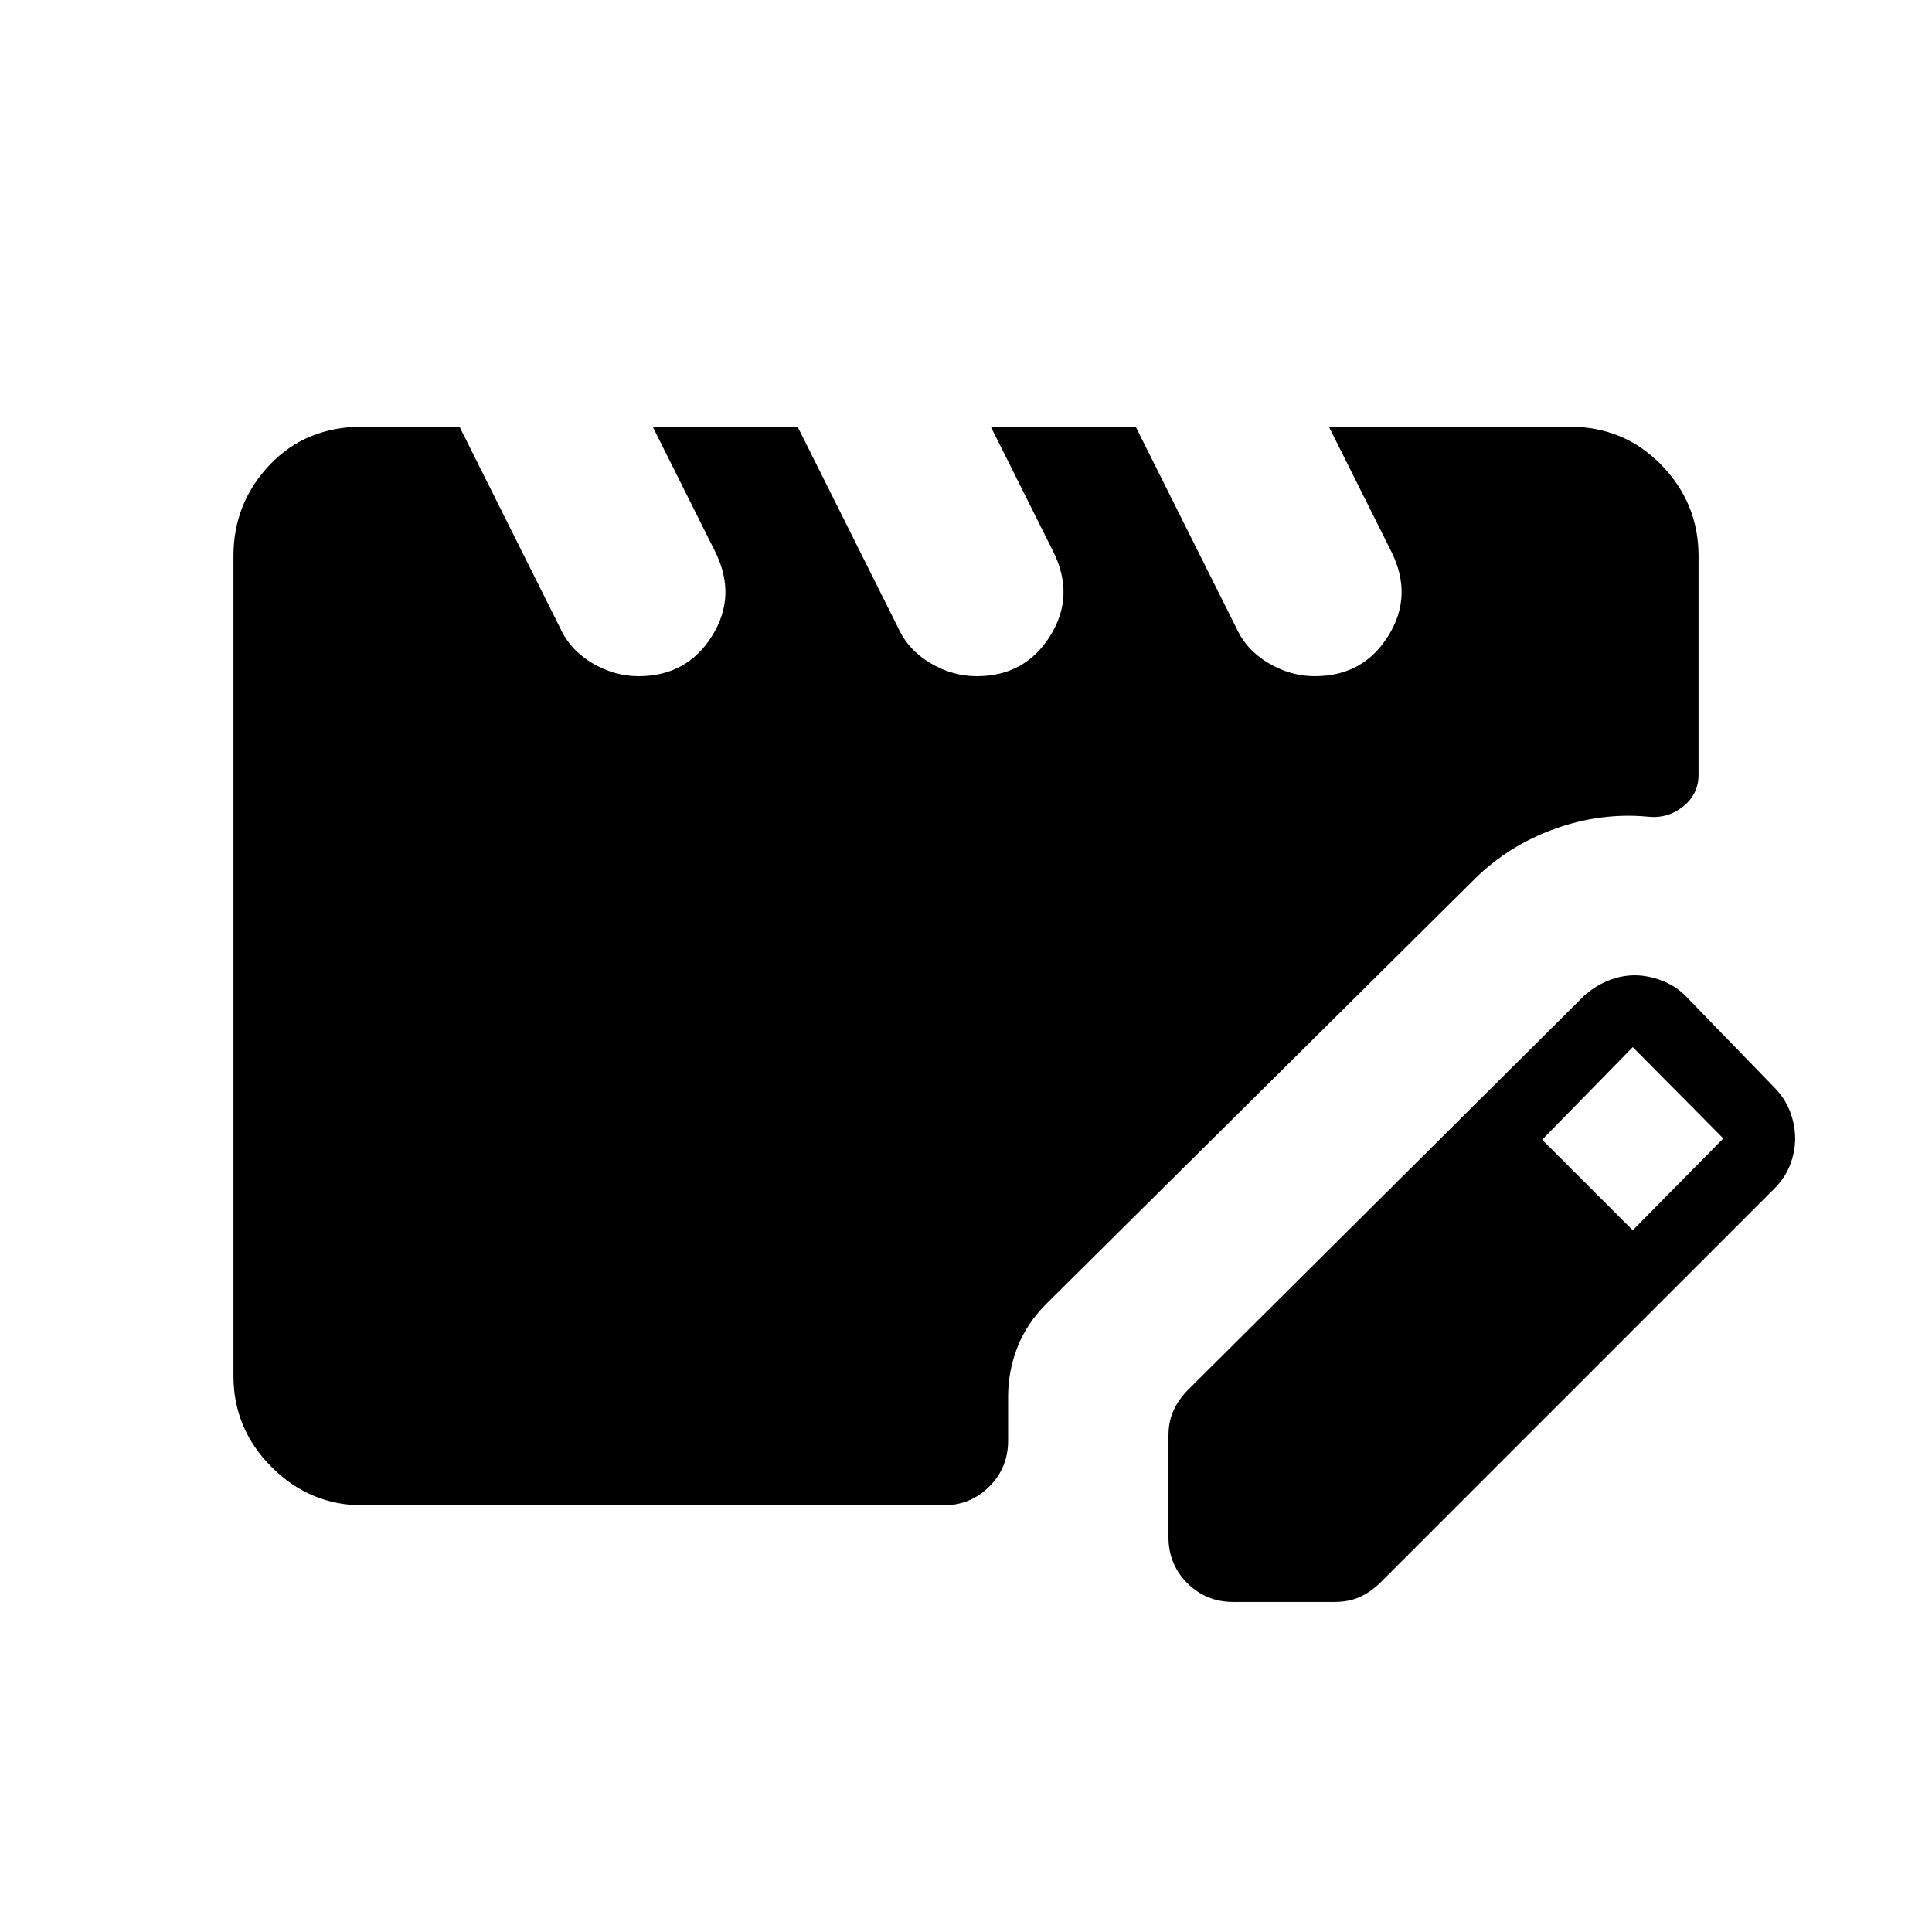 <svg xmlns="http://www.w3.org/2000/svg" height="20" viewBox="0 -960 960 960" width="20"><path d="M180.309-212.001q-26.308 0-45.308-19t-19-45.308v-407.382q0-26.308 18-45.308t46.308-19h48L278.308-648q5 11 16 17.5t23 6.5q24 0 36.5-20t1.5-42l-30.999-61.999h72L446.308-648q5 11 16 17.5t23 6.5q24 0 36.5-20t1.5-42l-30.999-61.999h72L614.308-648q5 11 16 17.5t23 6.5q24 0 36.5-20t1.5-42l-30.999-61.999h119.382q27.308 0 45.808 19t18.5 45.308v108.614q0 9.846-7.847 15.961-7.846 6.116-17.692 4.885-23.153-2.077-45.807 6.038-22.653 8.116-39.576 24.654L520-312.231q-9.846 9.846-14.462 21.692-4.615 11.846-4.615 24.308v22.076q0 13.461-9.346 22.807-9.346 9.347-22.808 9.347h-288.46Zm400.307 15.846v-50.461q0-7.23 2.615-12.769 2.615-5.538 7.231-10.154l196.307-195.307q5.462-5.077 12.154-7.808 6.692-2.73 13.384-2.73 6.308 0 13.192 2.538 6.885 2.539 11.961 7.615l44 45.385q5.462 5.461 8 12.153 2.539 6.693 2.539 13.385t-2.539 13.192q-2.538 6.5-8 11.961L686.153-173.848q-4.616 4.616-10.154 7.231-5.538 2.616-12.769 2.616h-50.461q-13.461 0-22.807-9.347-9.346-9.346-9.346-22.807Zm230.691-152.538 45-45.615-45-45.385-45 46 45 45Z"/></svg>